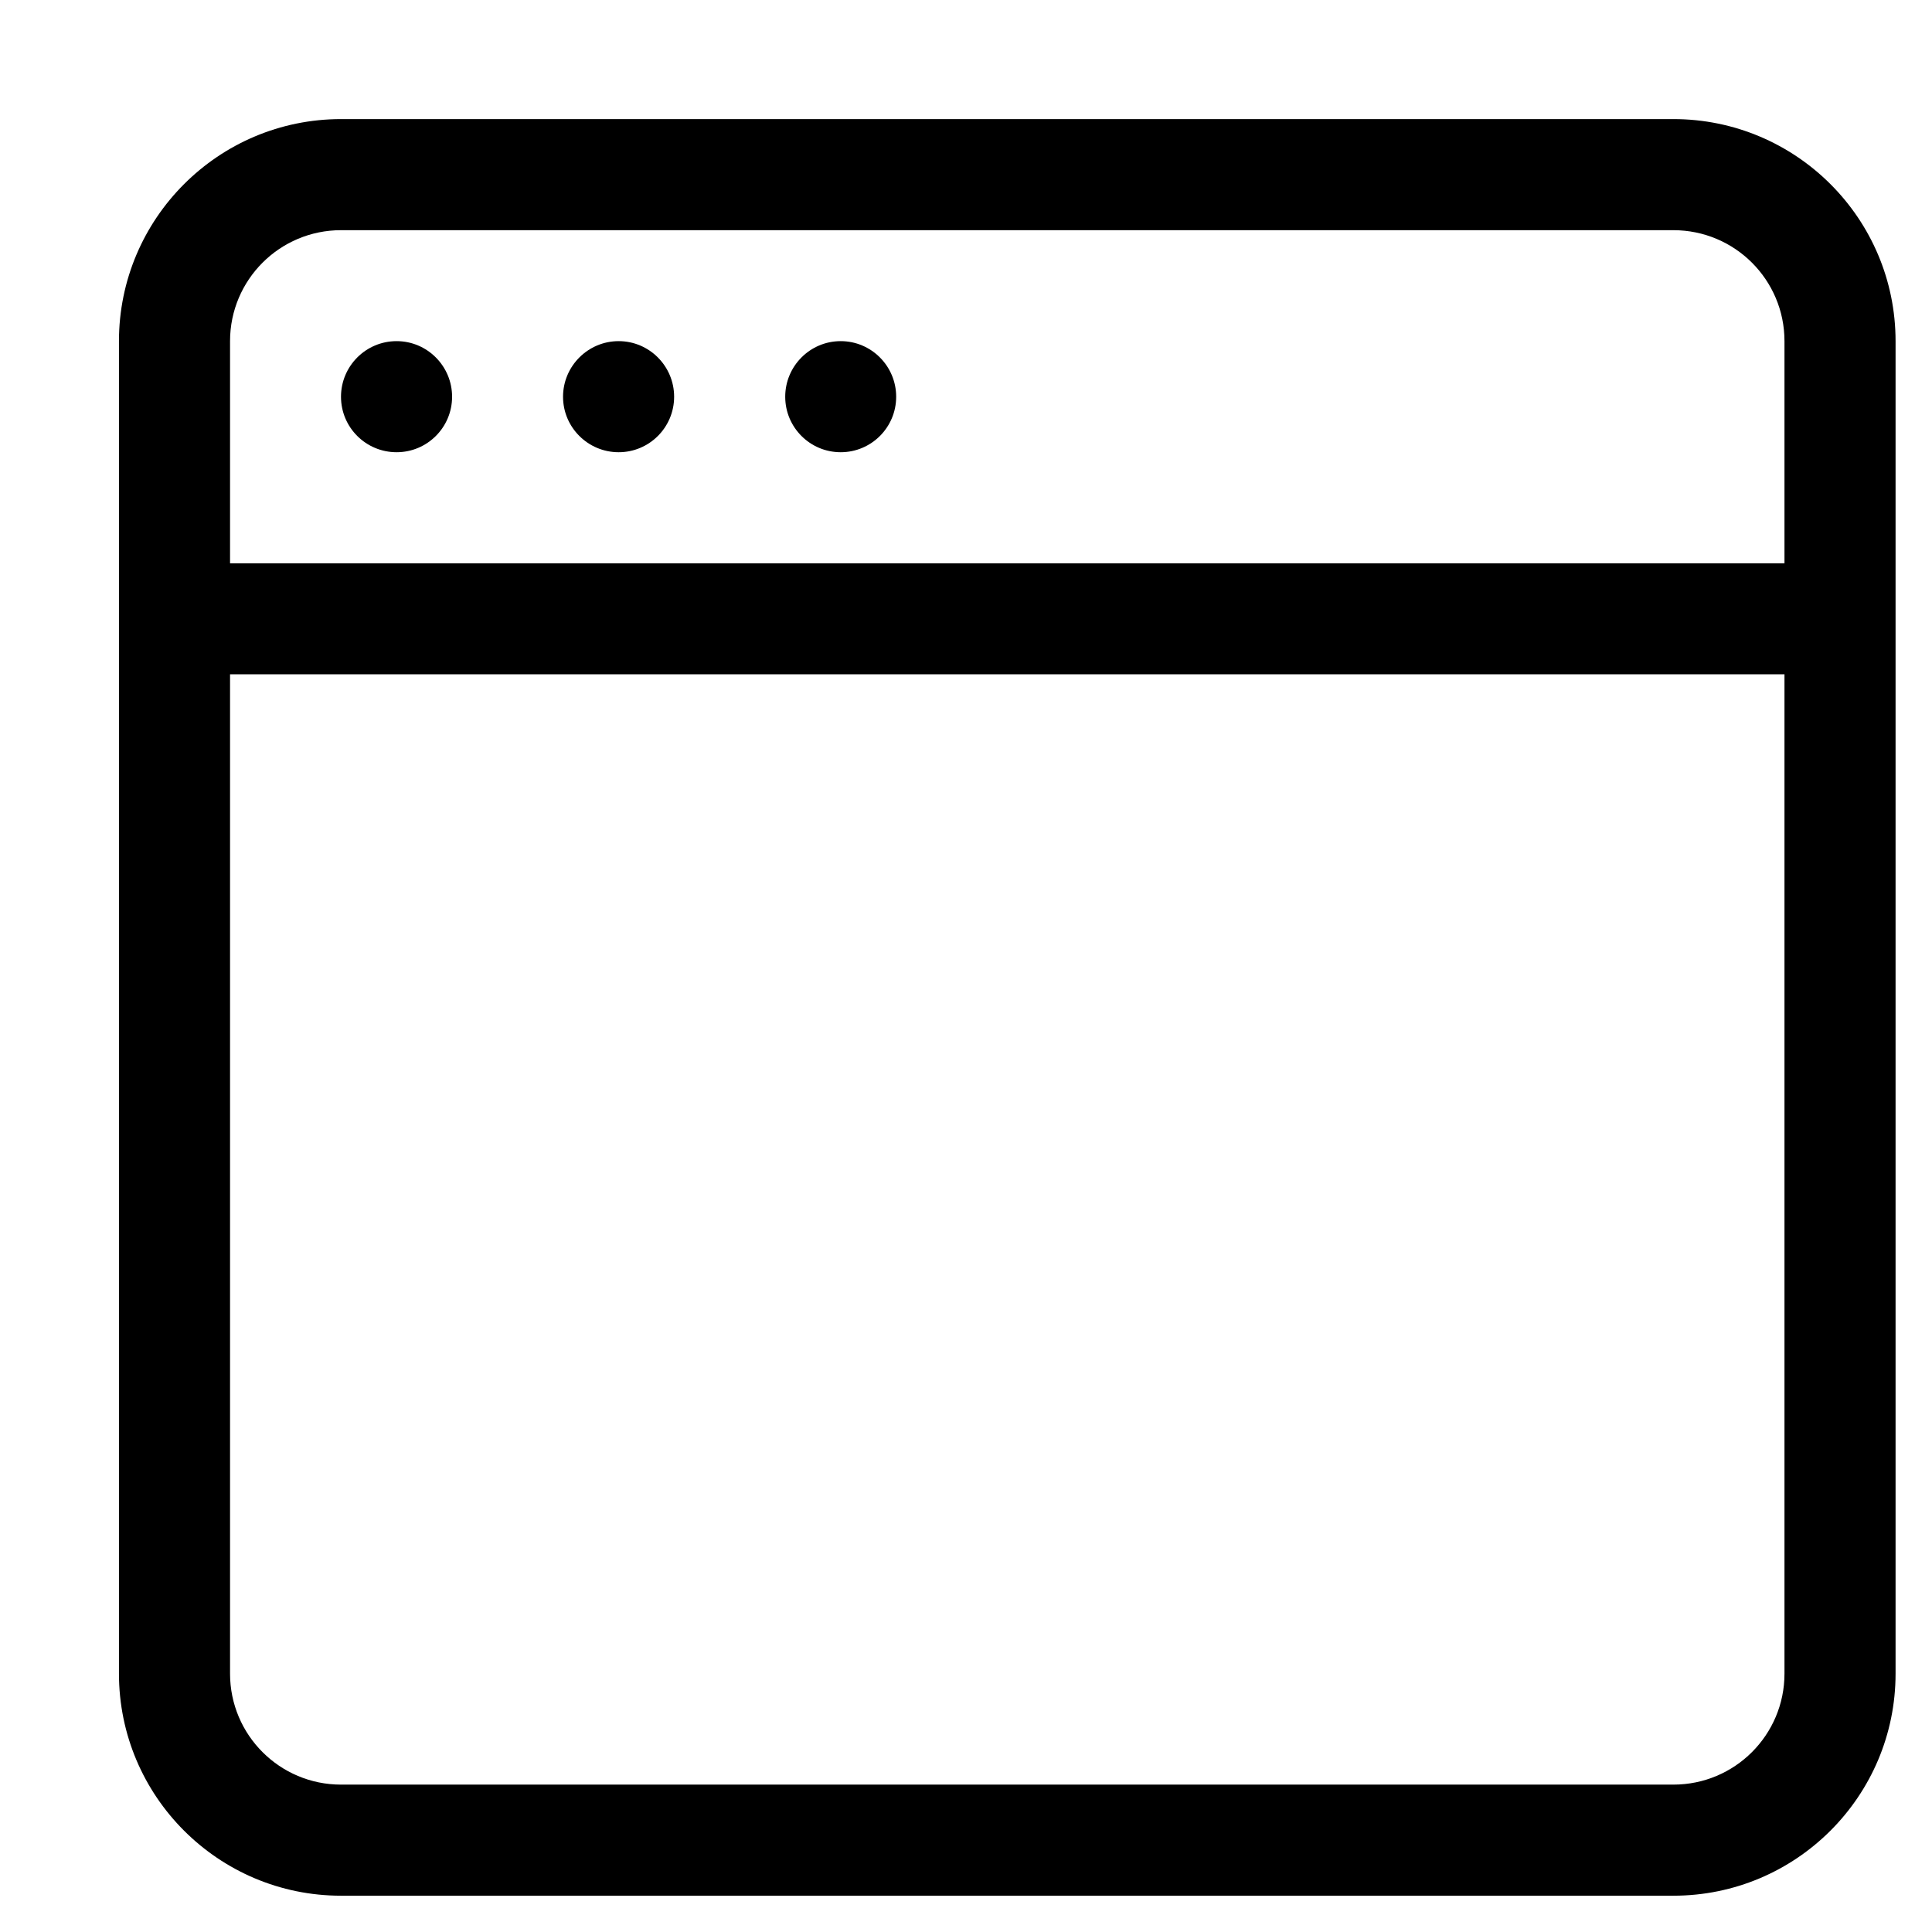 <svg width="14" height="14" viewBox="0 0 14 14" fill="none" xmlns="http://www.w3.org/2000/svg">
<g clip-path="url(#clip0_3236_21317)">
<path fill-rule="evenodd" clip-rule="evenodd" d="M4.483 2.472C4.261 2.472 4.08 2.653 4.08 2.875C4.08 3.097 4.261 3.277 4.483 3.277C4.705 3.277 4.885 3.097 4.885 2.875C4.885 2.653 4.705 2.472 4.483 2.472ZM6.092 2.472C5.87 2.472 5.69 2.653 5.69 2.875C5.69 3.097 5.87 3.277 6.092 3.277C6.314 3.277 6.494 3.097 6.494 2.875C6.494 2.653 6.314 2.472 6.092 2.472ZM12.931 4.082H1.667V2.472C1.667 2.028 2.027 1.668 2.471 1.668H12.126C12.571 1.668 12.931 2.028 12.931 2.472V4.082ZM12.931 12.128C12.931 12.572 12.571 12.932 12.126 12.932H2.471C2.027 12.932 1.667 12.572 1.667 12.128V4.886H12.931V12.128ZM12.126 0.863H2.471C1.583 0.863 0.862 1.584 0.862 2.472V12.128C0.862 13.016 1.583 13.737 2.471 13.737H12.126C13.015 13.737 13.736 13.016 13.736 12.128V2.472C13.736 1.584 13.015 0.863 12.126 0.863ZM2.874 2.472C2.651 2.472 2.471 2.653 2.471 2.875C2.471 3.097 2.651 3.277 2.874 3.277C3.096 3.277 3.276 3.097 3.276 2.875C3.276 2.653 3.096 2.472 2.874 2.472Z" fill="black"/>
</g>
<defs>
<clipPath id="clip0_3236_21317">
<rect width="12.874" height="12.874" fill="white" transform="translate(0.862 0.863)"/>
</clipPath>
</defs>
</svg>
